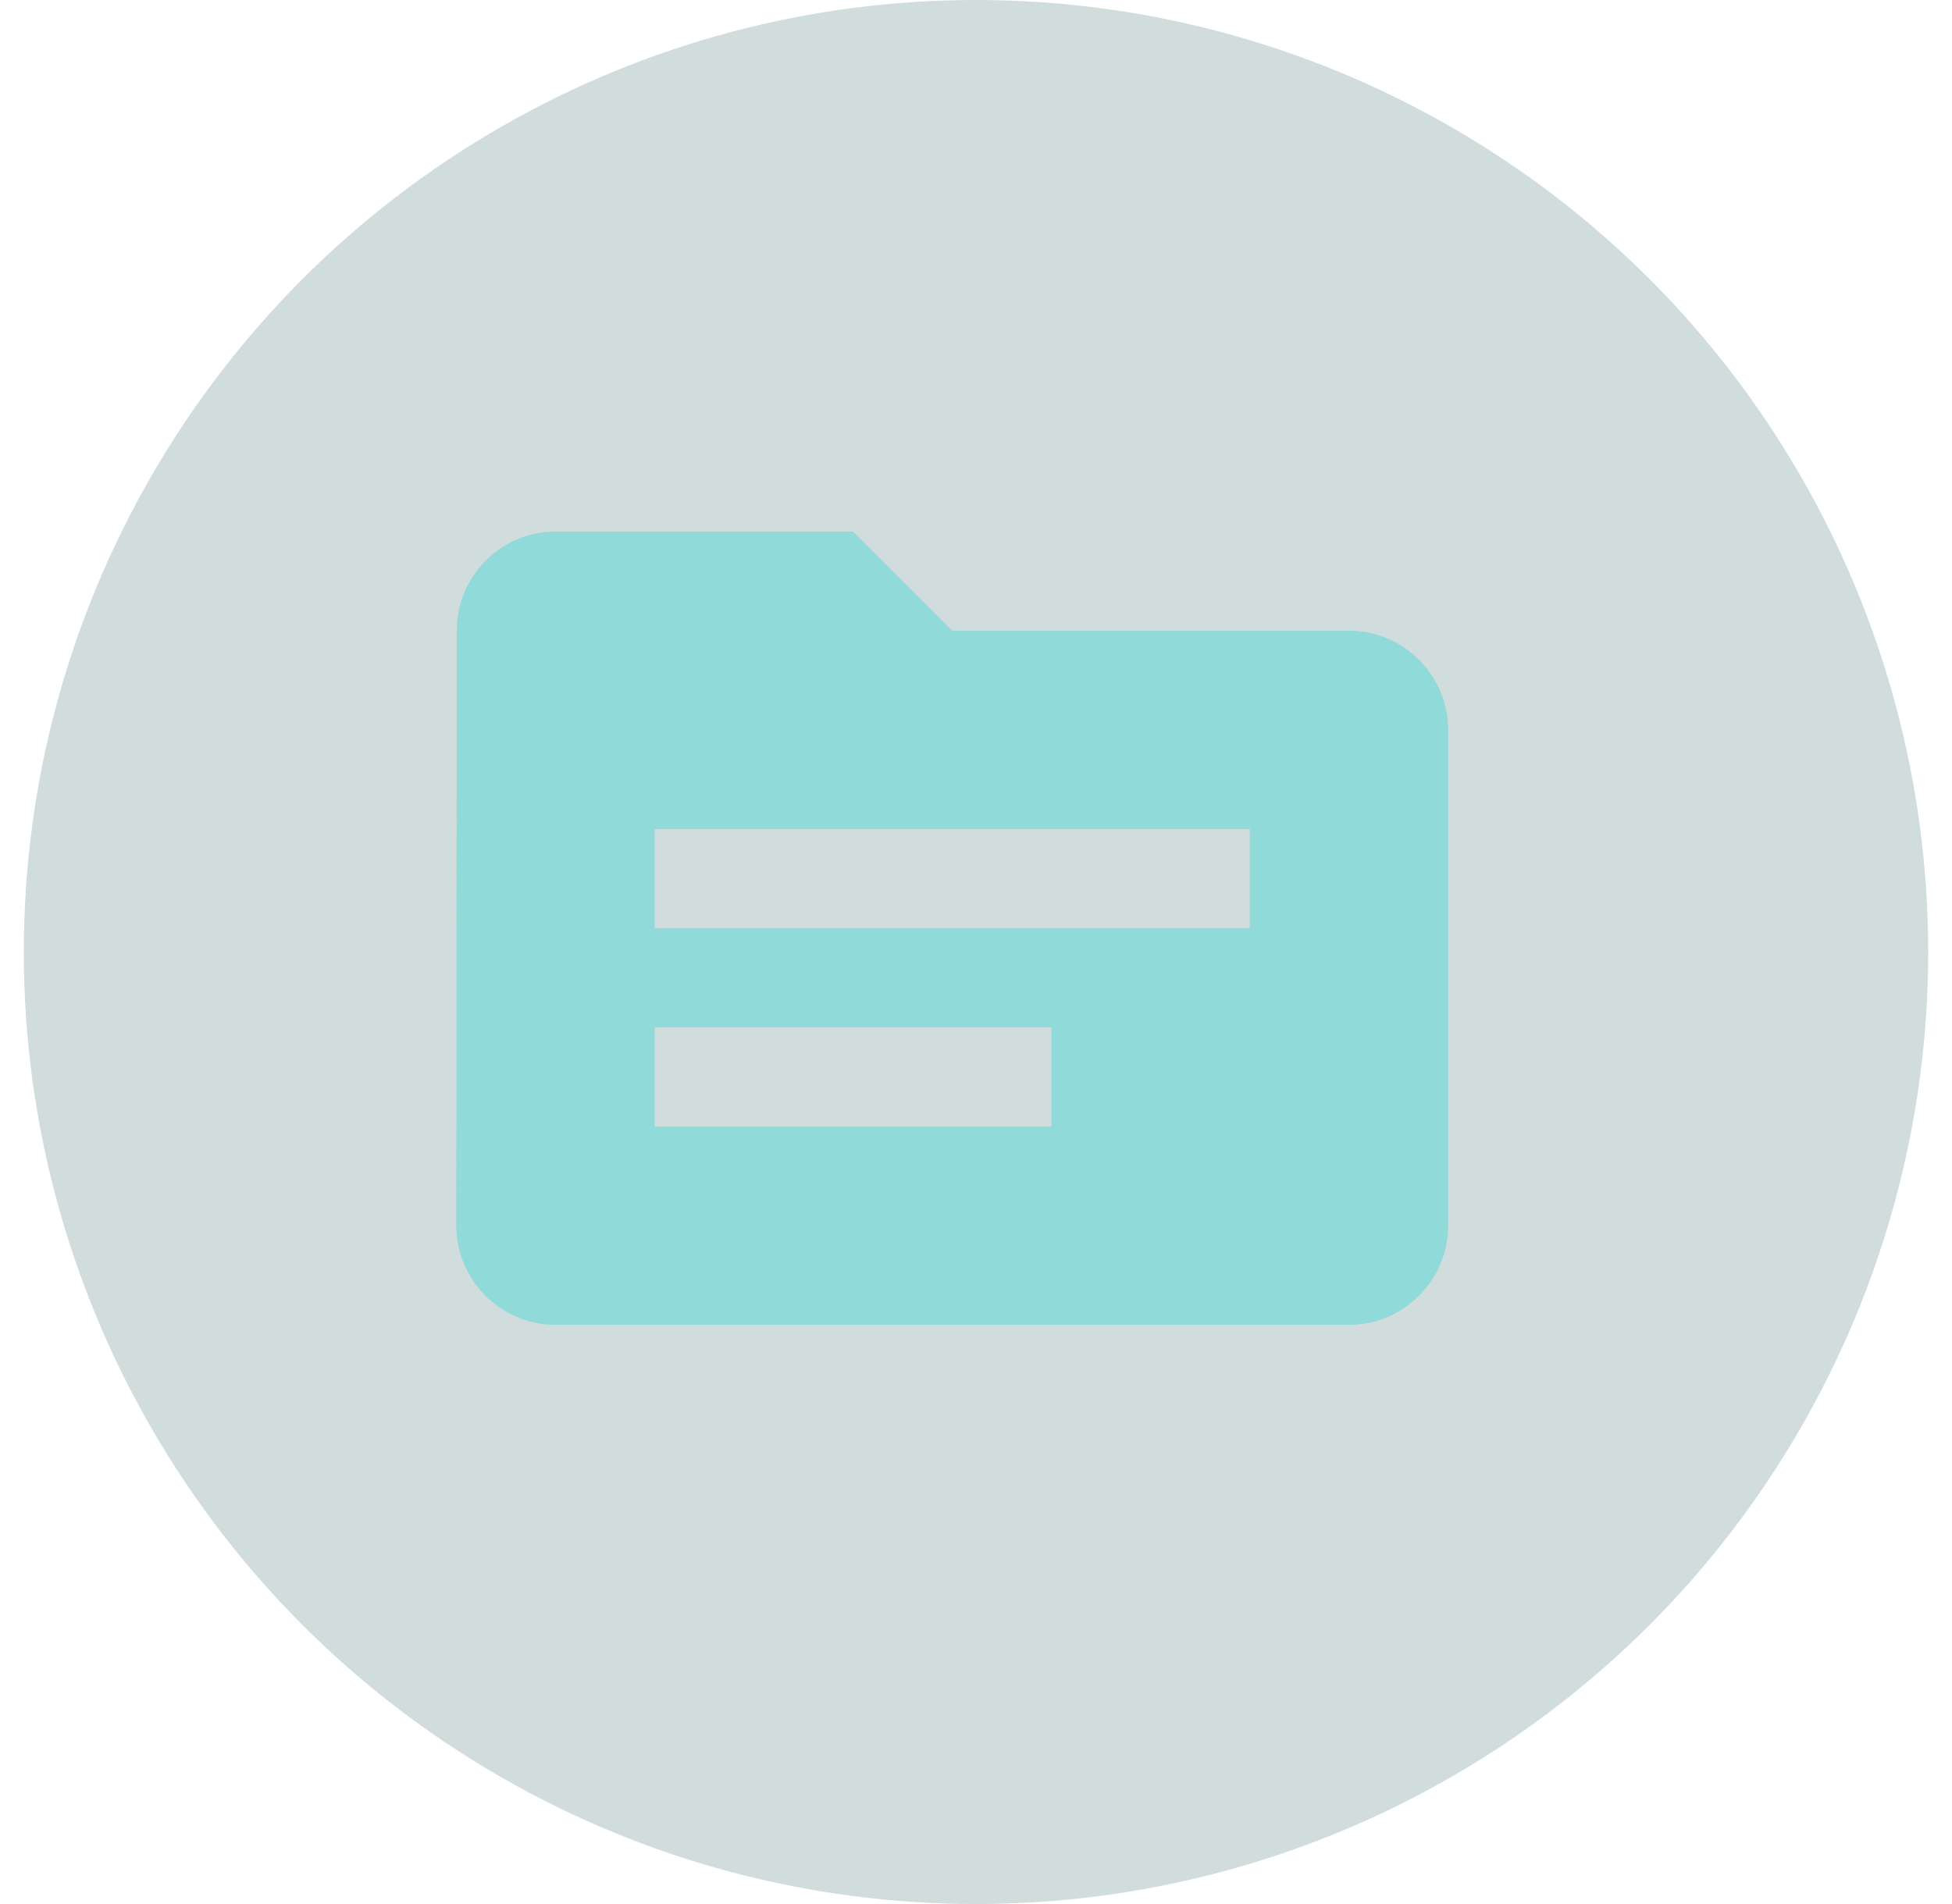 <svg width="41" height="40" viewBox="0 0 41 40" xmlns="http://www.w3.org/2000/svg" fill="none"><circle opacity=".2" cx="20.5" cy="20" r="20" fill="#1D5352"/><path opacity=".5" d="M28.333 13.25h-8.333l-2.083-2.083h-6.25c-1.146 0-2.073.938-2.073 2.083l-.01 12.5c0 1.146.937 2.083 2.083 2.083h16.667c1.146 0 2.083-.938 2.083-2.083v-10.417c0-1.146-.938-2.083-2.083-2.083zm-6.25 10.417h-8.333v-2.083h8.333v2.083zm4.167-4.167h-12.5v-2.083h12.5v2.083z" fill="#50D9D7" clip-path="url(#a)"/><defs><clipPath id="a"><path fill="#fff" d="M7.5 7h25v25h-25z"/></clipPath></defs></svg>